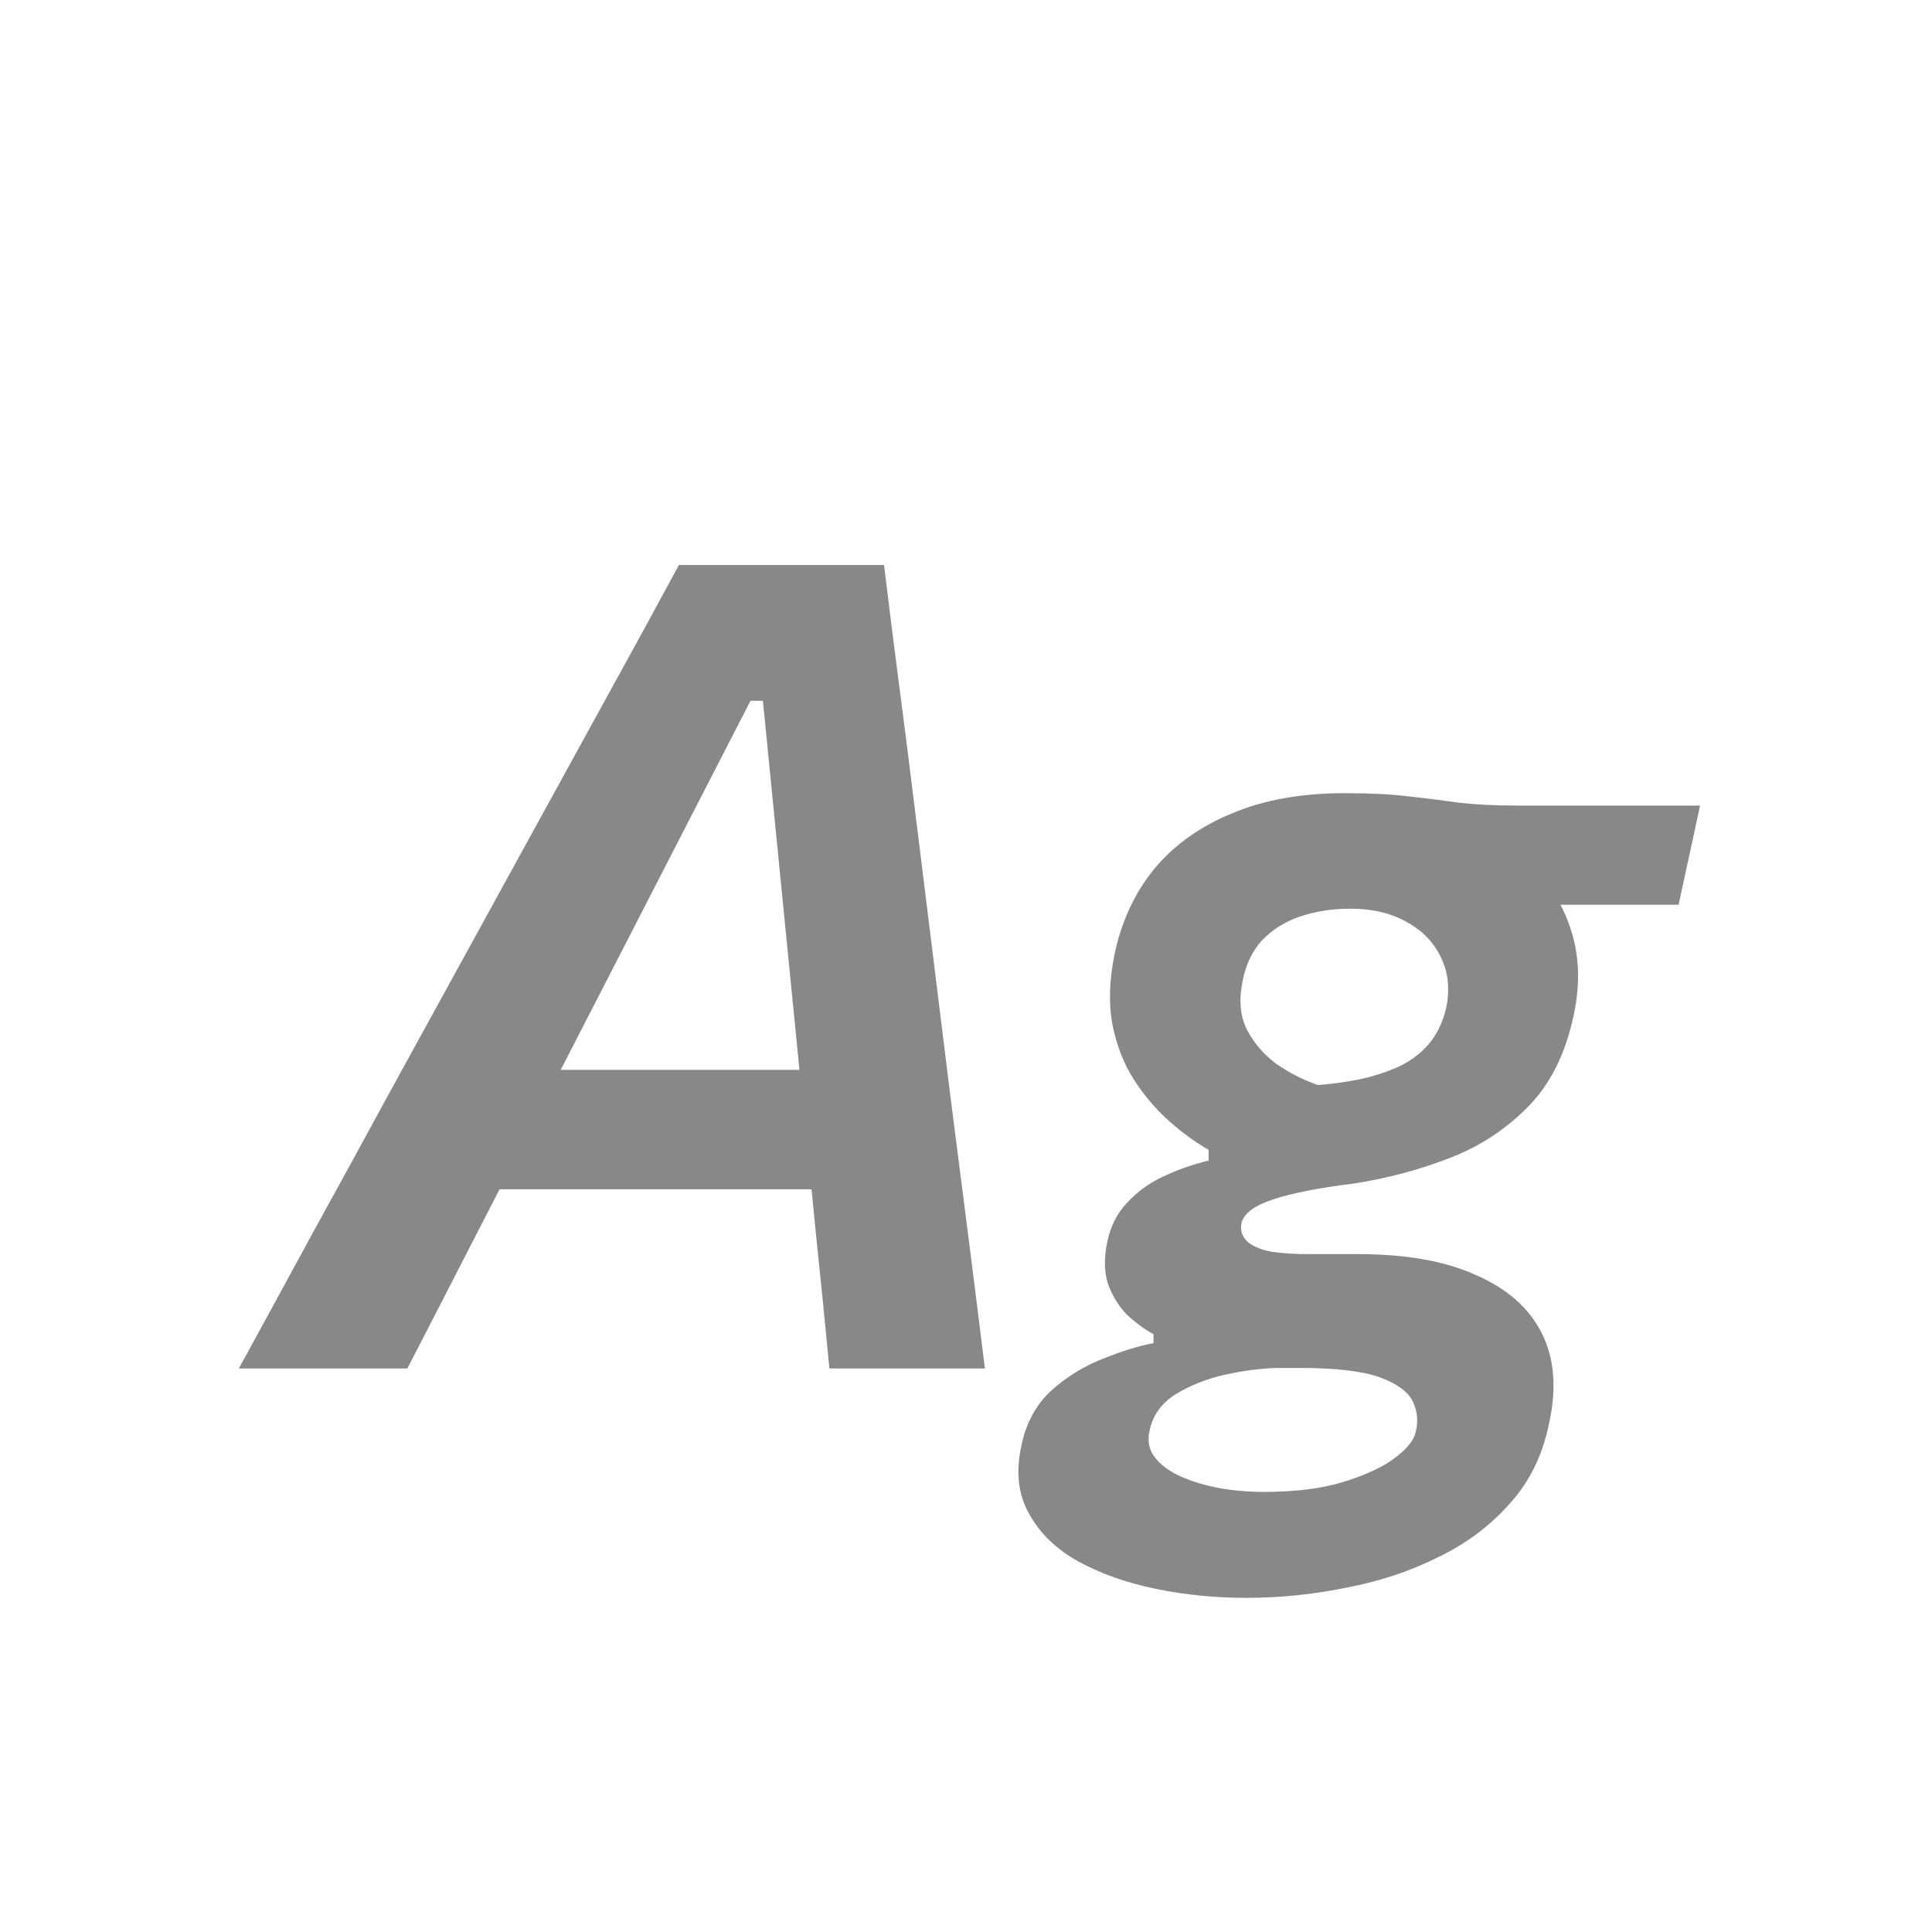 <svg width="24" height="24" viewBox="0 0 24 24" fill="none" xmlns="http://www.w3.org/2000/svg">
<path d="M2.967 17C3.266 16.454 3.576 15.885 3.898 15.292C4.225 14.699 4.535 14.132 4.829 13.591L6.705 10.175C7.027 9.587 7.326 9.043 7.601 8.544C7.877 8.045 8.154 7.536 8.434 7.018H10.982C11.043 7.527 11.106 8.028 11.171 8.523C11.236 9.018 11.306 9.571 11.381 10.182L11.808 13.633C11.878 14.174 11.95 14.739 12.025 15.327C12.1 15.915 12.17 16.473 12.235 17H10.303C10.252 16.459 10.196 15.899 10.135 15.32C10.079 14.737 10.023 14.181 9.967 13.654L9.477 8.705H9.323L6.789 13.633C6.514 14.174 6.227 14.734 5.928 15.313C5.634 15.887 5.345 16.449 5.06 17H2.967ZM5.662 14.774L6.159 13.29H10.821L10.681 14.774H5.662ZM15.483 19.849C15.096 19.849 14.72 19.812 14.357 19.737C13.992 19.662 13.671 19.548 13.39 19.394C13.115 19.24 12.912 19.042 12.781 18.799C12.646 18.561 12.616 18.276 12.691 17.945C12.751 17.665 12.877 17.439 13.069 17.266C13.264 17.093 13.479 16.963 13.713 16.874C13.946 16.781 14.151 16.718 14.329 16.685V16.573C14.245 16.531 14.149 16.463 14.041 16.37C13.934 16.277 13.848 16.153 13.783 15.999C13.717 15.84 13.708 15.649 13.755 15.425C13.796 15.229 13.88 15.066 14.007 14.935C14.133 14.8 14.282 14.692 14.454 14.613C14.632 14.529 14.819 14.464 15.014 14.417V14.284C14.851 14.191 14.688 14.072 14.524 13.927C14.361 13.782 14.214 13.61 14.084 13.409C13.957 13.208 13.869 12.98 13.818 12.723C13.771 12.466 13.78 12.177 13.845 11.855C13.93 11.449 14.093 11.097 14.335 10.798C14.583 10.499 14.905 10.268 15.302 10.105C15.698 9.937 16.165 9.853 16.701 9.853C17.028 9.853 17.299 9.867 17.514 9.895C17.728 9.918 17.933 9.944 18.13 9.972C18.33 9.995 18.568 10.007 18.843 10.007H21.119L20.852 11.239C20.419 11.239 19.996 11.239 19.585 11.239C19.175 11.239 18.762 11.239 18.346 11.239L18.837 10.595C19.163 10.866 19.383 11.164 19.494 11.491C19.611 11.813 19.634 12.161 19.564 12.534C19.471 13.033 19.285 13.43 19.005 13.724C18.729 14.013 18.4 14.233 18.017 14.382C17.635 14.531 17.231 14.639 16.806 14.704C16.387 14.755 16.055 14.821 15.812 14.9C15.575 14.979 15.444 15.08 15.421 15.201C15.406 15.294 15.434 15.371 15.505 15.432C15.575 15.488 15.675 15.528 15.806 15.551C15.941 15.57 16.088 15.579 16.247 15.579H16.869C17.462 15.579 17.95 15.665 18.332 15.838C18.72 16.006 18.993 16.246 19.151 16.559C19.31 16.872 19.34 17.247 19.242 17.686C19.163 18.078 19 18.409 18.753 18.68C18.51 18.955 18.213 19.177 17.863 19.345C17.518 19.518 17.138 19.644 16.723 19.723C16.312 19.807 15.899 19.849 15.483 19.849ZM15.7 18.533C16.093 18.533 16.424 18.491 16.695 18.407C16.965 18.323 17.175 18.225 17.325 18.113C17.474 18.001 17.56 17.896 17.584 17.798C17.621 17.663 17.609 17.532 17.549 17.406C17.488 17.285 17.348 17.184 17.128 17.105C16.909 17.03 16.58 16.993 16.142 16.993H15.868C15.668 16.998 15.451 17.026 15.217 17.077C14.989 17.128 14.784 17.21 14.601 17.322C14.424 17.434 14.317 17.586 14.28 17.777C14.252 17.898 14.273 18.006 14.342 18.099C14.412 18.192 14.518 18.272 14.658 18.337C14.802 18.402 14.963 18.451 15.14 18.484C15.322 18.517 15.509 18.533 15.7 18.533ZM16.372 13.479C16.545 13.465 16.715 13.442 16.884 13.409C17.056 13.372 17.217 13.32 17.366 13.255C17.516 13.185 17.642 13.092 17.744 12.975C17.847 12.854 17.919 12.707 17.962 12.534C18.013 12.301 17.994 12.091 17.905 11.904C17.817 11.713 17.674 11.563 17.479 11.456C17.282 11.344 17.049 11.288 16.779 11.288C16.55 11.288 16.34 11.321 16.148 11.386C15.957 11.451 15.799 11.552 15.672 11.687C15.551 11.822 15.472 11.993 15.434 12.198C15.388 12.427 15.406 12.625 15.491 12.793C15.579 12.961 15.703 13.103 15.861 13.22C16.025 13.332 16.195 13.418 16.372 13.479Z" fill="#888888"/>
</svg>

